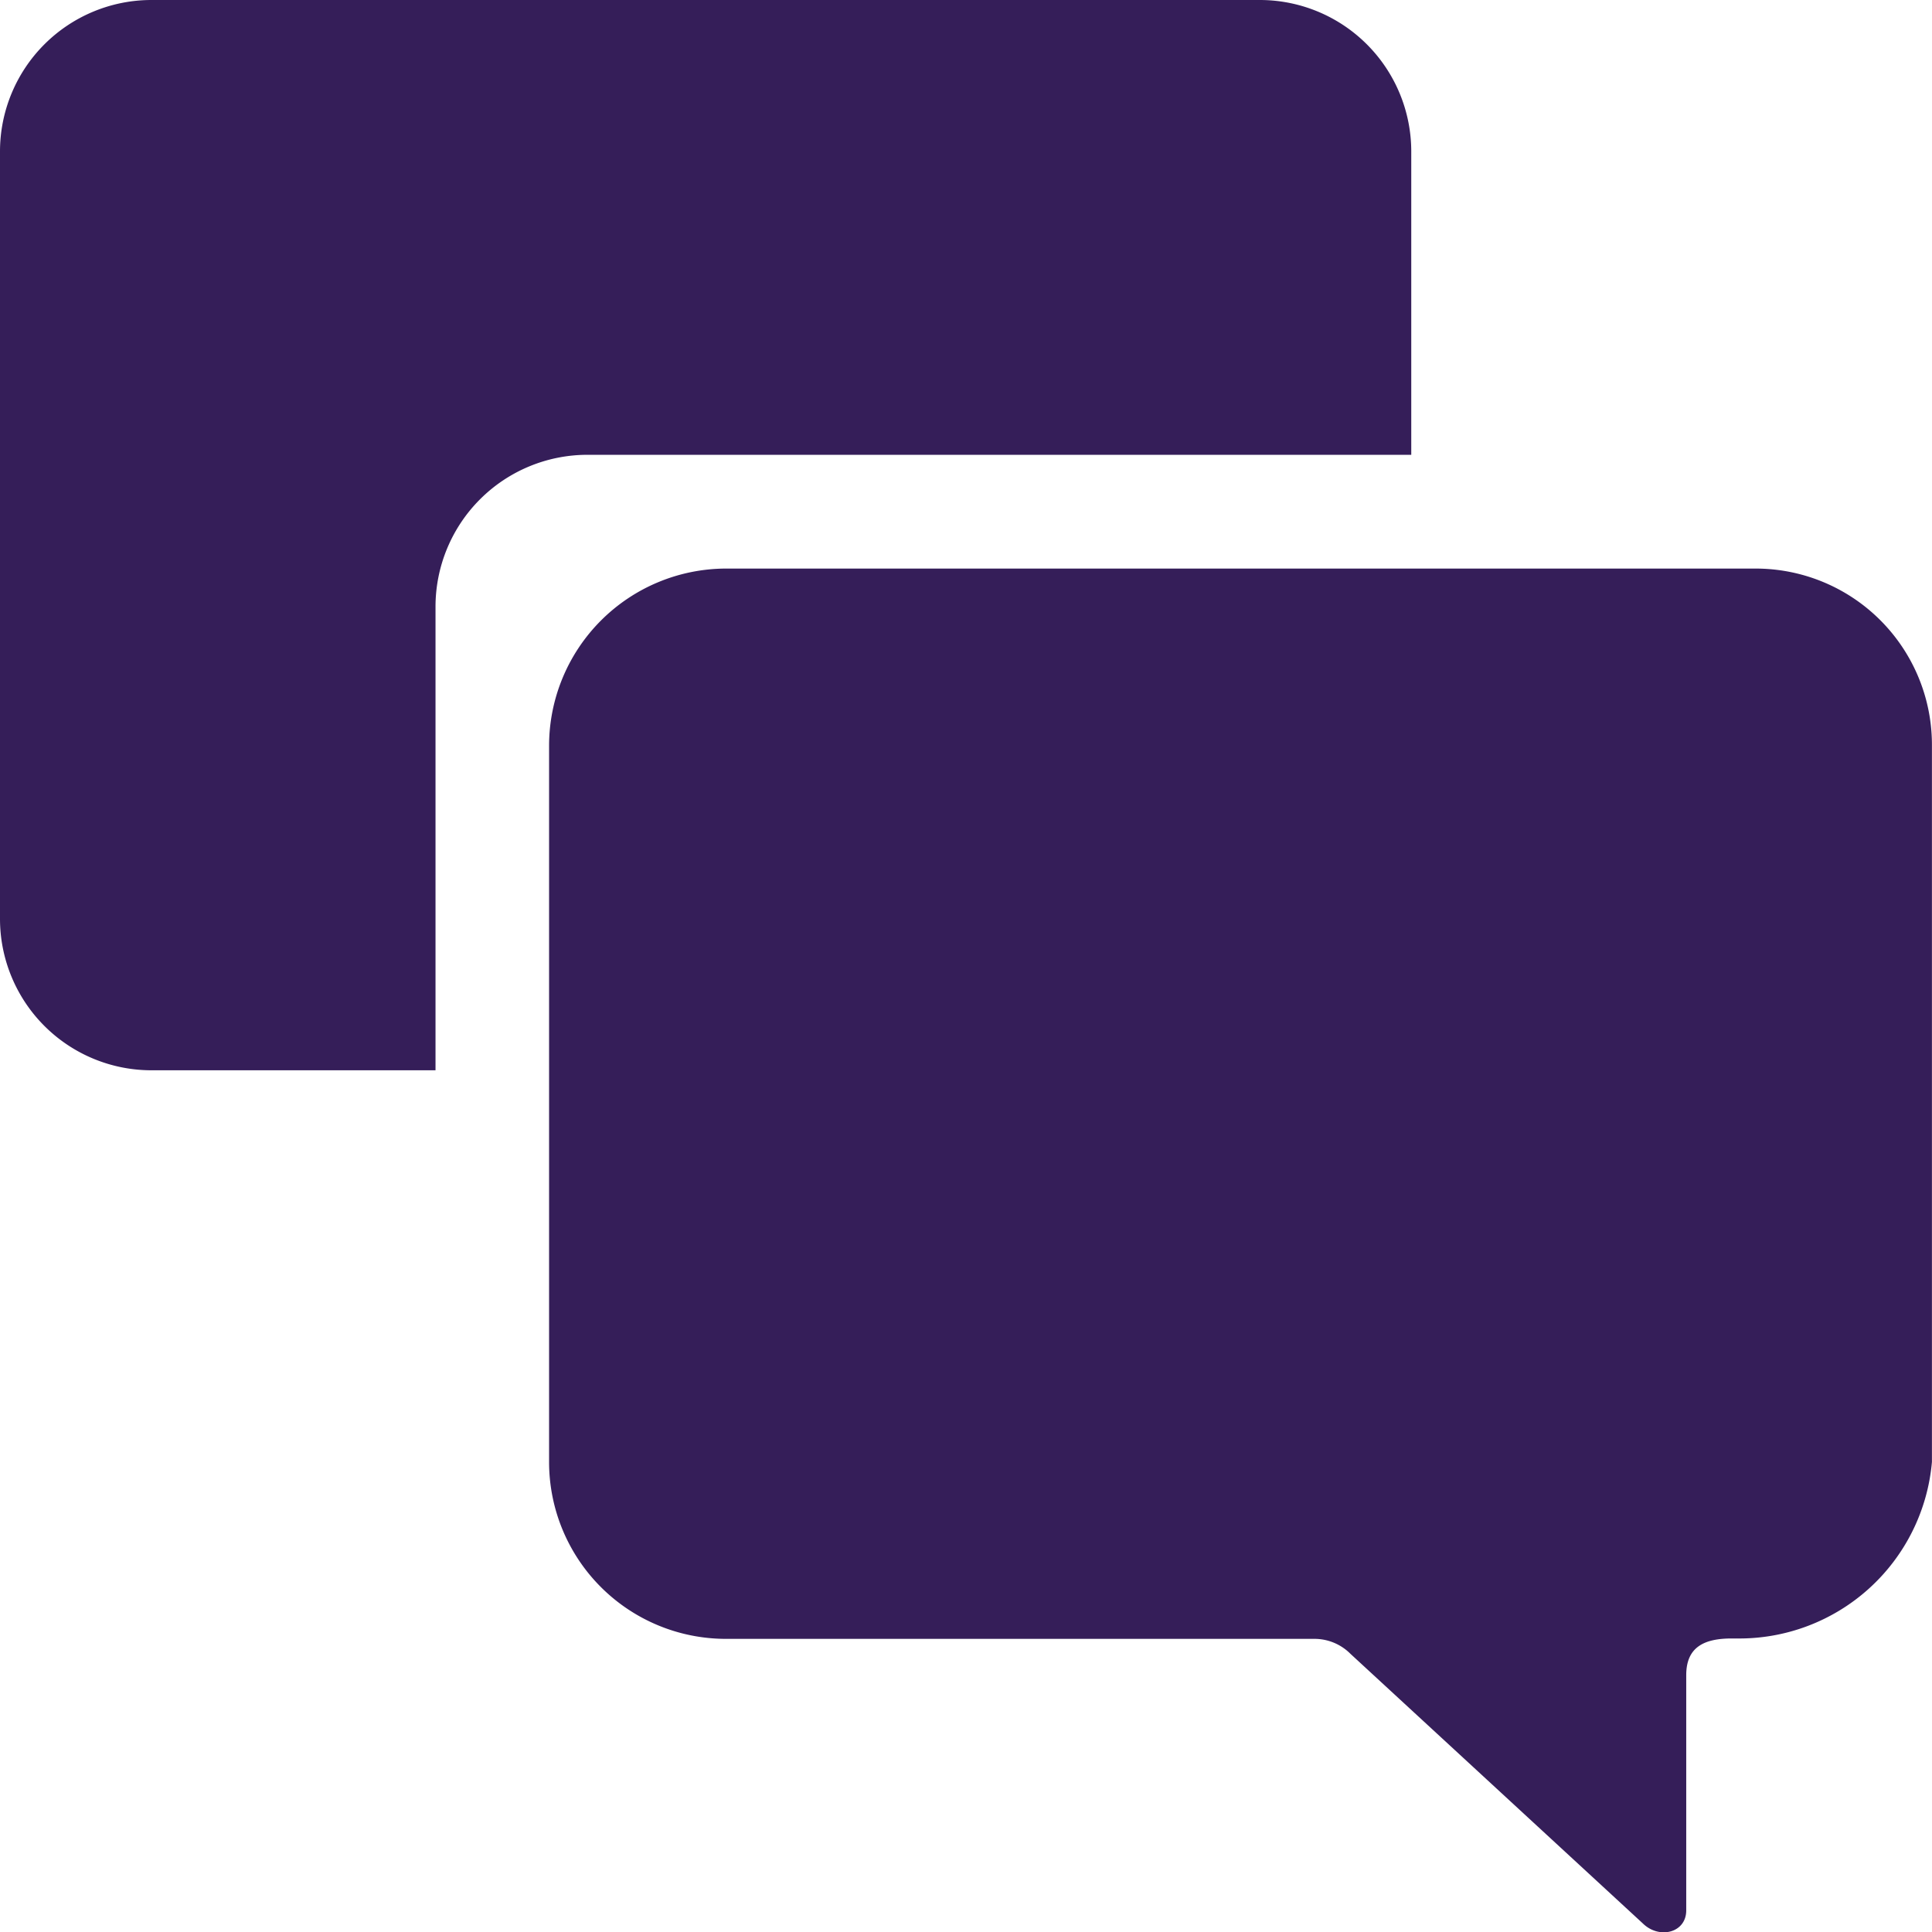 <svg xmlns="http://www.w3.org/2000/svg" width="29.243" height="29.248" viewBox="0 0 29.243 29.248">
  <g id="Icon_ionic-ios-chatboxes" data-name="Icon ionic-ios-chatboxes" transform="translate(-3.375 -3.375)">
    <path id="Path_11855" data-name="Path 11855" d="M29.946,11.981H14.365a2.683,2.683,0,0,0-2.679,2.679V25.509a2.677,2.677,0,0,0,2.679,2.672H23.28a.768.768,0,0,1,.534.225l4.43,4.085c.246.239.654.141.654-.2V28.73c0-.422.267-.555.689-.555h.07a2.927,2.927,0,0,0,2.96-2.672V14.66A2.668,2.668,0,0,0,29.946,11.981Z" fill="#351e59"/>
    <path id="Path_11856" data-name="Path 11856" d="M12.262,10.259H24.736V5.667a2.293,2.293,0,0,0-2.292-2.292H5.667A2.293,2.293,0,0,0,3.375,5.667V17.283a2.293,2.293,0,0,0,2.292,2.292h4.3V12.551A2.3,2.3,0,0,1,12.262,10.259Z" fill="#351e59"/>
  </g>
</svg>
